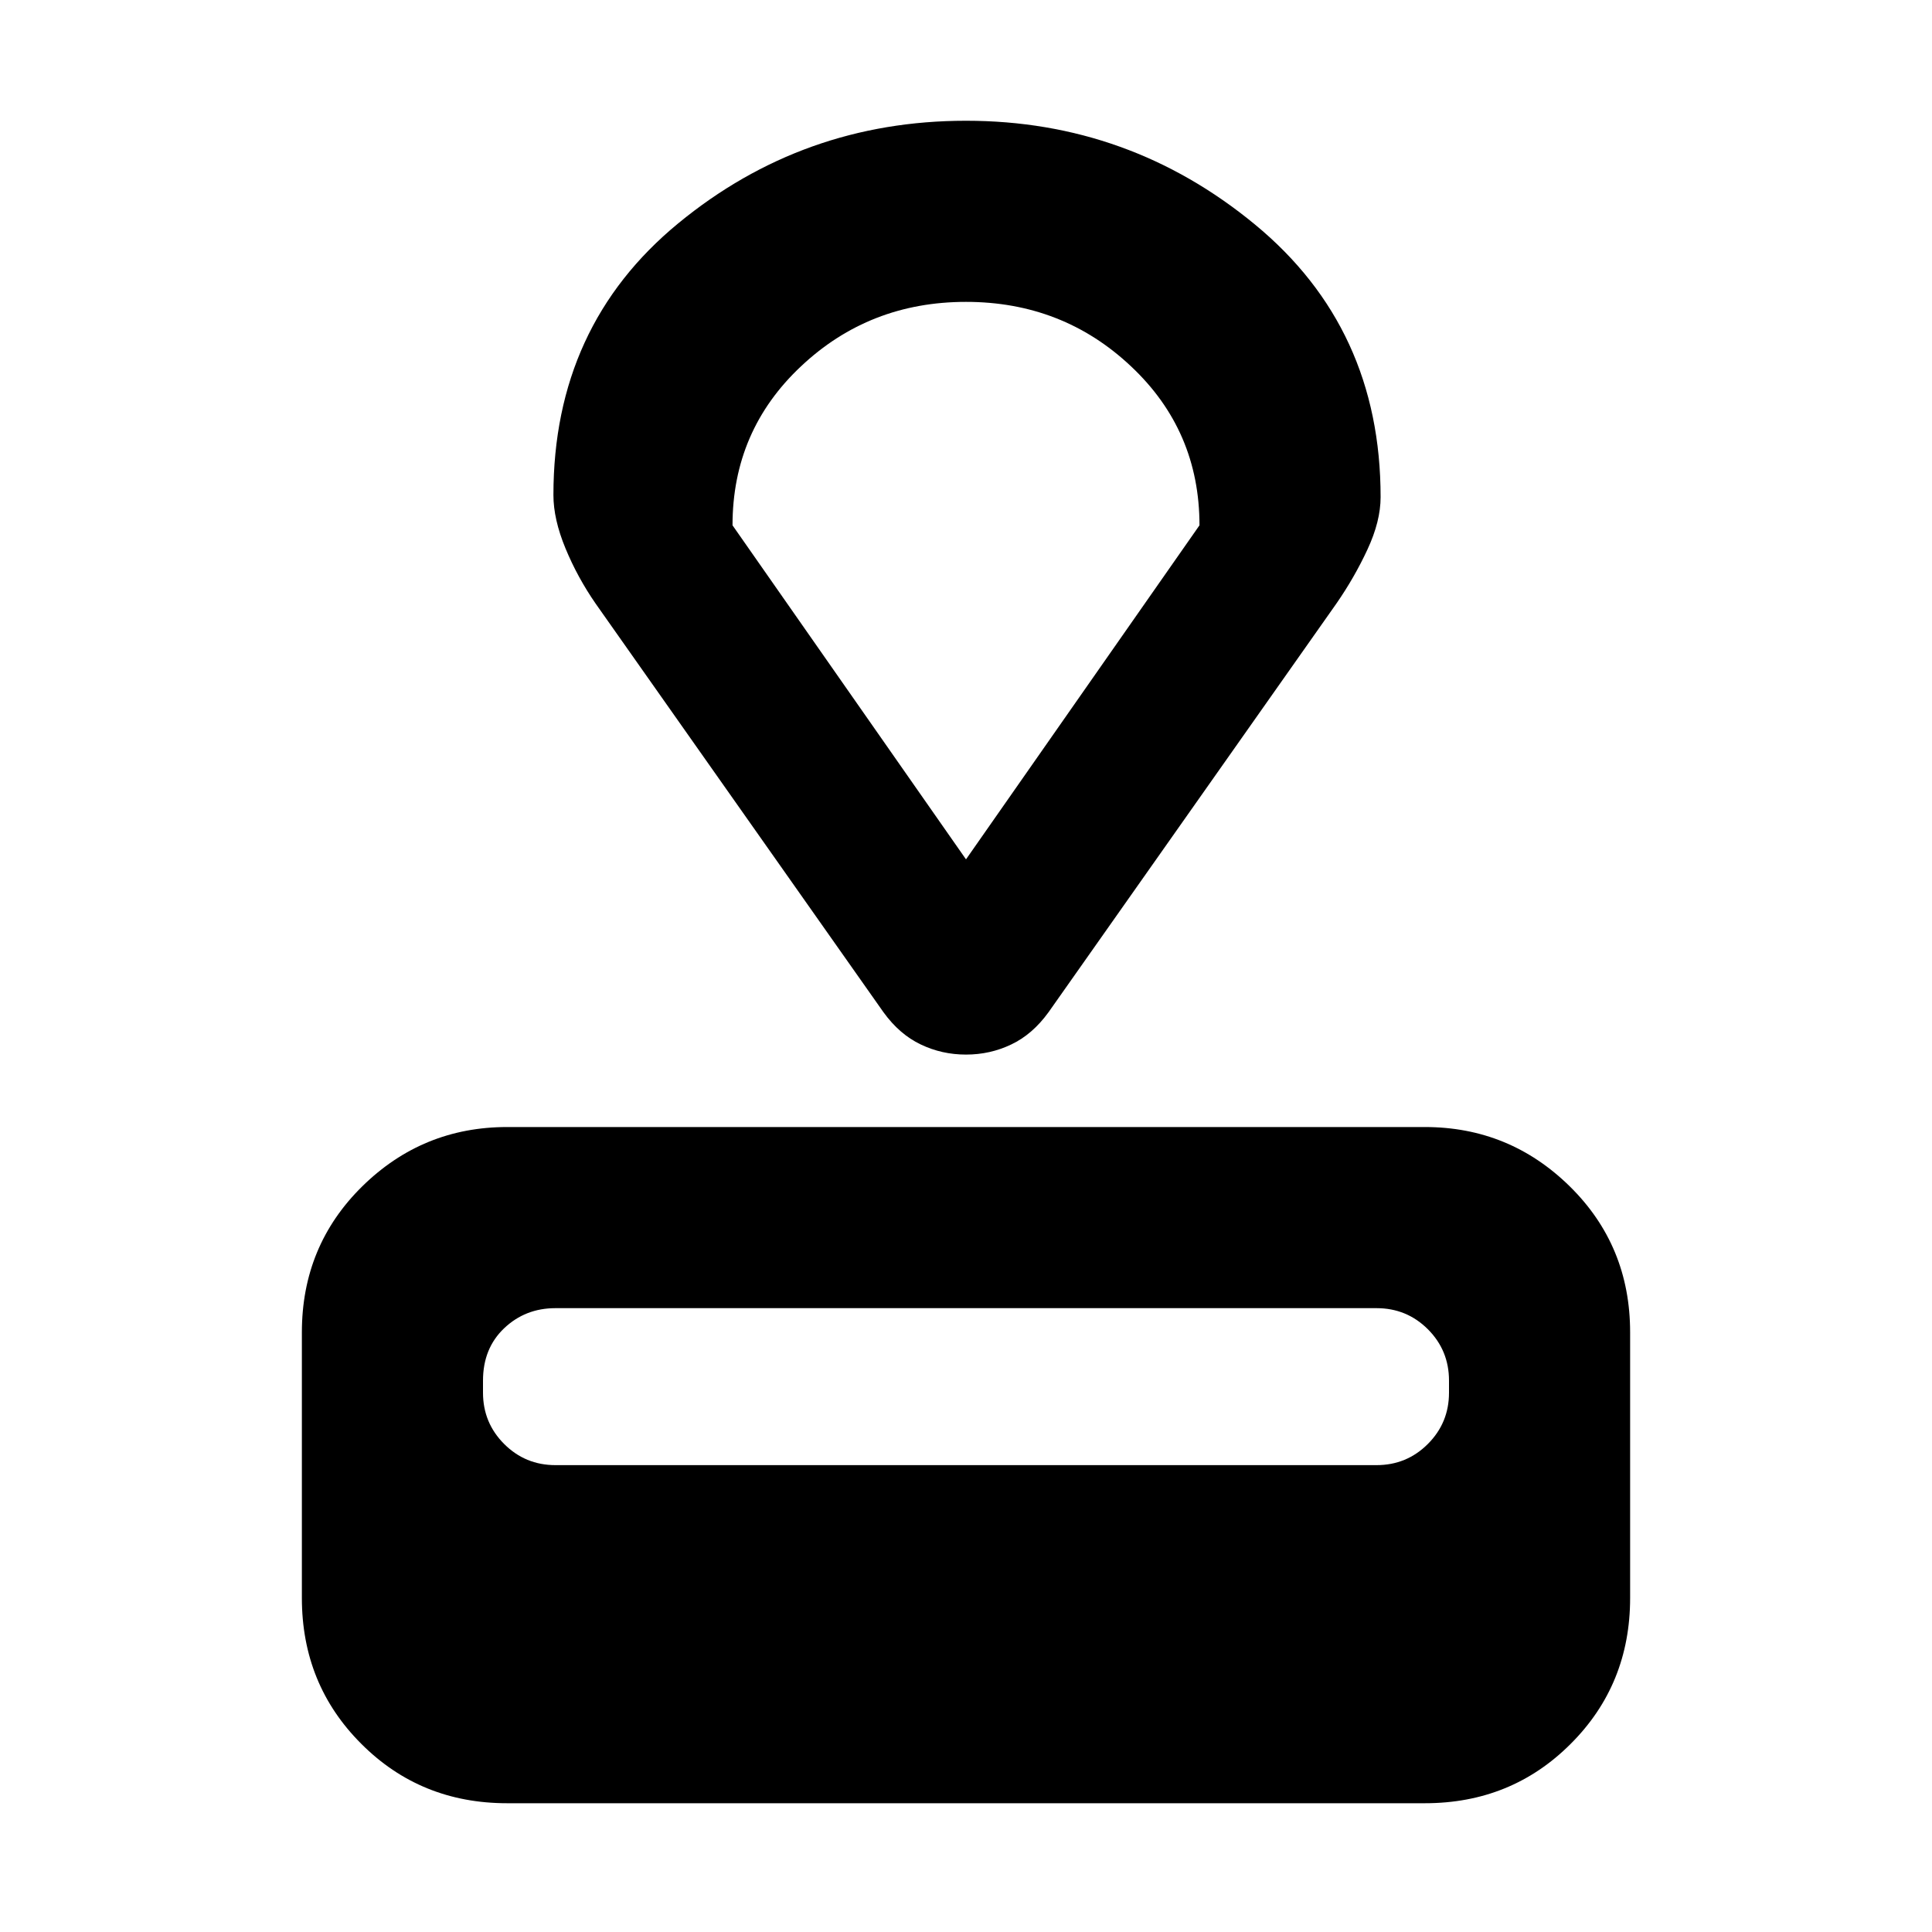 <svg xmlns="http://www.w3.org/2000/svg" height="20" width="20"><path d="M14.75 18.667h-9.5q-.896 0-1.51-.615-.615-.614-.615-1.51v-2.75q0-.896.625-1.511.625-.614 1.5-.614h9.5q.875 0 1.5.614.625.615.625 1.511v2.75q0 .896-.615 1.51-.614.615-1.51.615Zm-.5-3.5q.312 0 .531-.219.219-.219.219-.531v-.125q0-.313-.219-.532-.219-.218-.531-.218h-8.5q-.312 0-.531.208-.219.208-.219.542v.125q0 .312.219.531.219.219.531.219Zm-.417-8.917-2.979 4.229q-.166.229-.385.333-.219.105-.469.105-.25 0-.469-.105-.219-.104-.385-.333L6.167 6.25q-.188-.271-.313-.573-.125-.302-.125-.552 0-1.75 1.292-2.813Q8.312 1.25 10 1.25q1.688 0 2.99 1.073 1.302 1.073 1.302 2.823 0 .25-.136.542-.135.291-.323.562ZM10 8.896l2.417-3.458q0-.98-.709-1.646Q11 3.125 10 3.125t-1.708.667q-.709.666-.709 1.646Zm0 0Z"/></svg>
